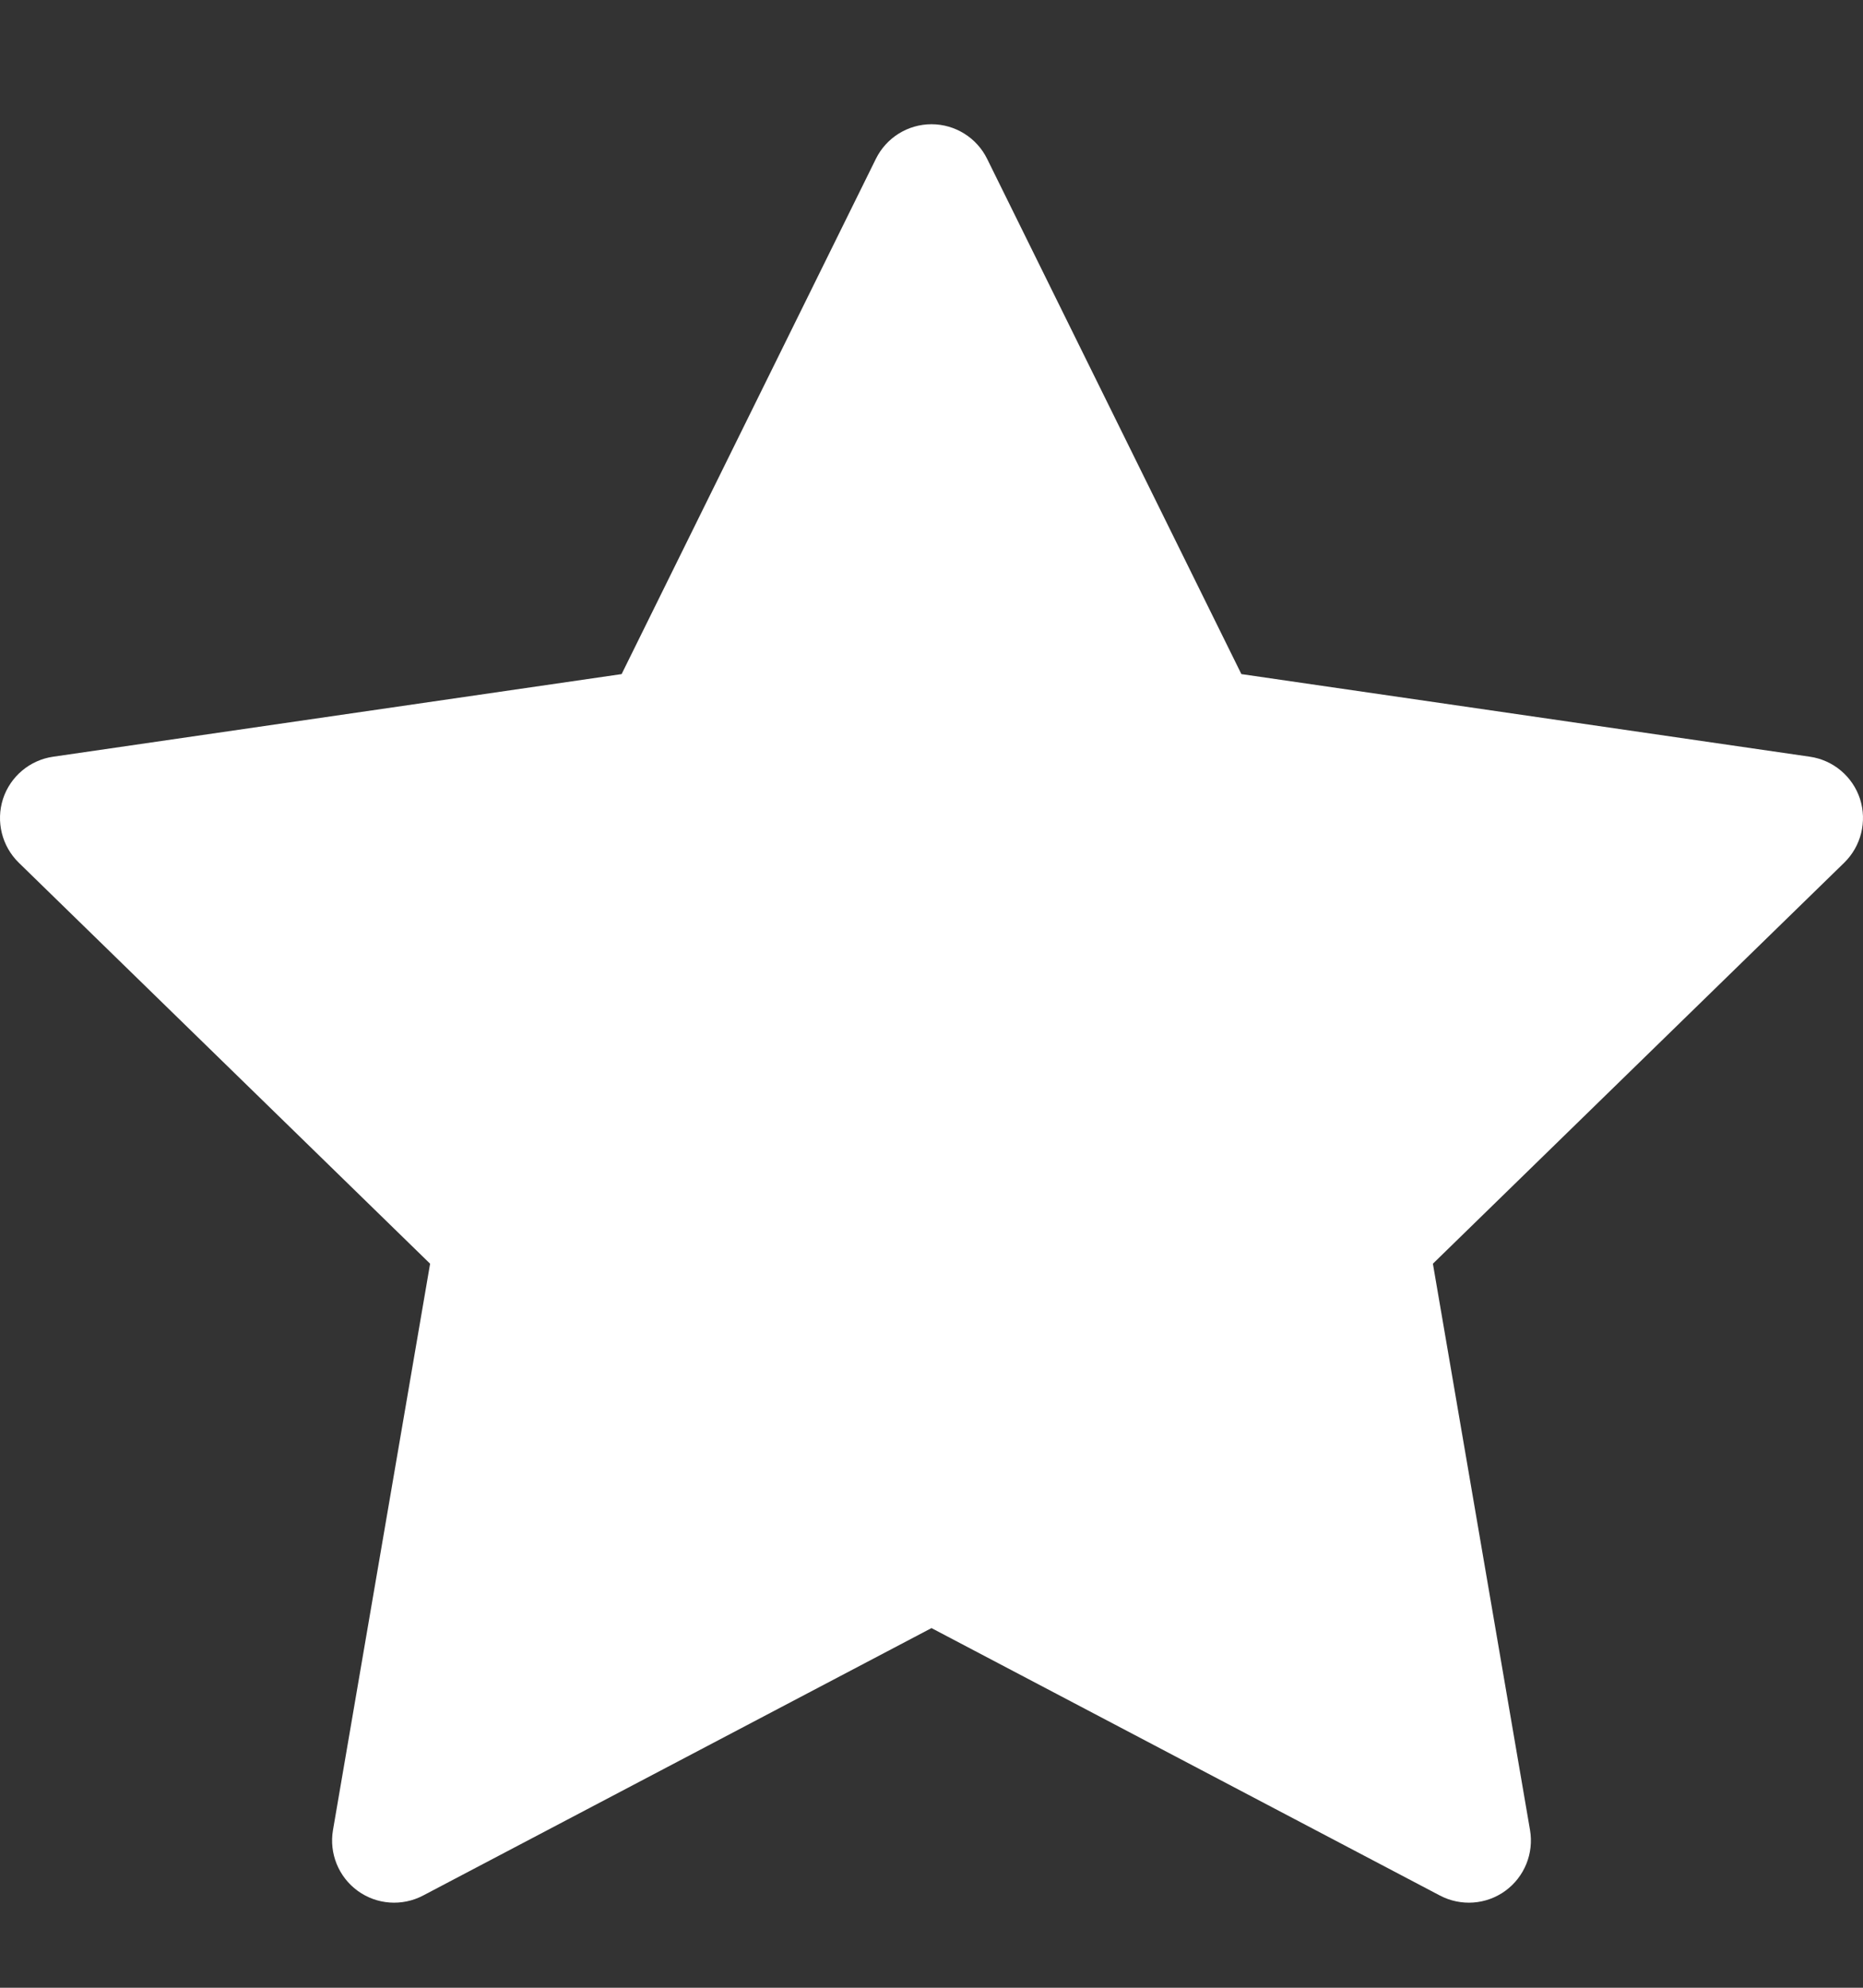 <svg width="15" height="16" viewBox="0 0 15 16" fill="none" xmlns="http://www.w3.org/2000/svg">
<rect x="0" y="0" width="15" height="16" fill="#333333" stroke="none"/>
<path d="M7.948 1.279C7.864 1.108 7.69 1 7.5 1C7.31 1 7.136 1.108 7.052 1.279L5.005 5.426L0.428 6.091C0.24 6.118 0.083 6.25 0.024 6.431C-0.034 6.612 0.015 6.811 0.151 6.944L3.463 10.172L2.681 14.731C2.649 14.918 2.726 15.108 2.88 15.22C3.034 15.332 3.238 15.346 3.406 15.258L7.5 13.105L11.594 15.258C11.762 15.346 11.966 15.332 12.12 15.22C12.274 15.108 12.351 14.918 12.319 14.731L11.537 10.172L14.849 6.944C14.985 6.811 15.034 6.612 14.976 6.431C14.917 6.25 14.76 6.118 14.572 6.091L9.995 5.426L7.948 1.279Z" fill="white"/>
</svg>
